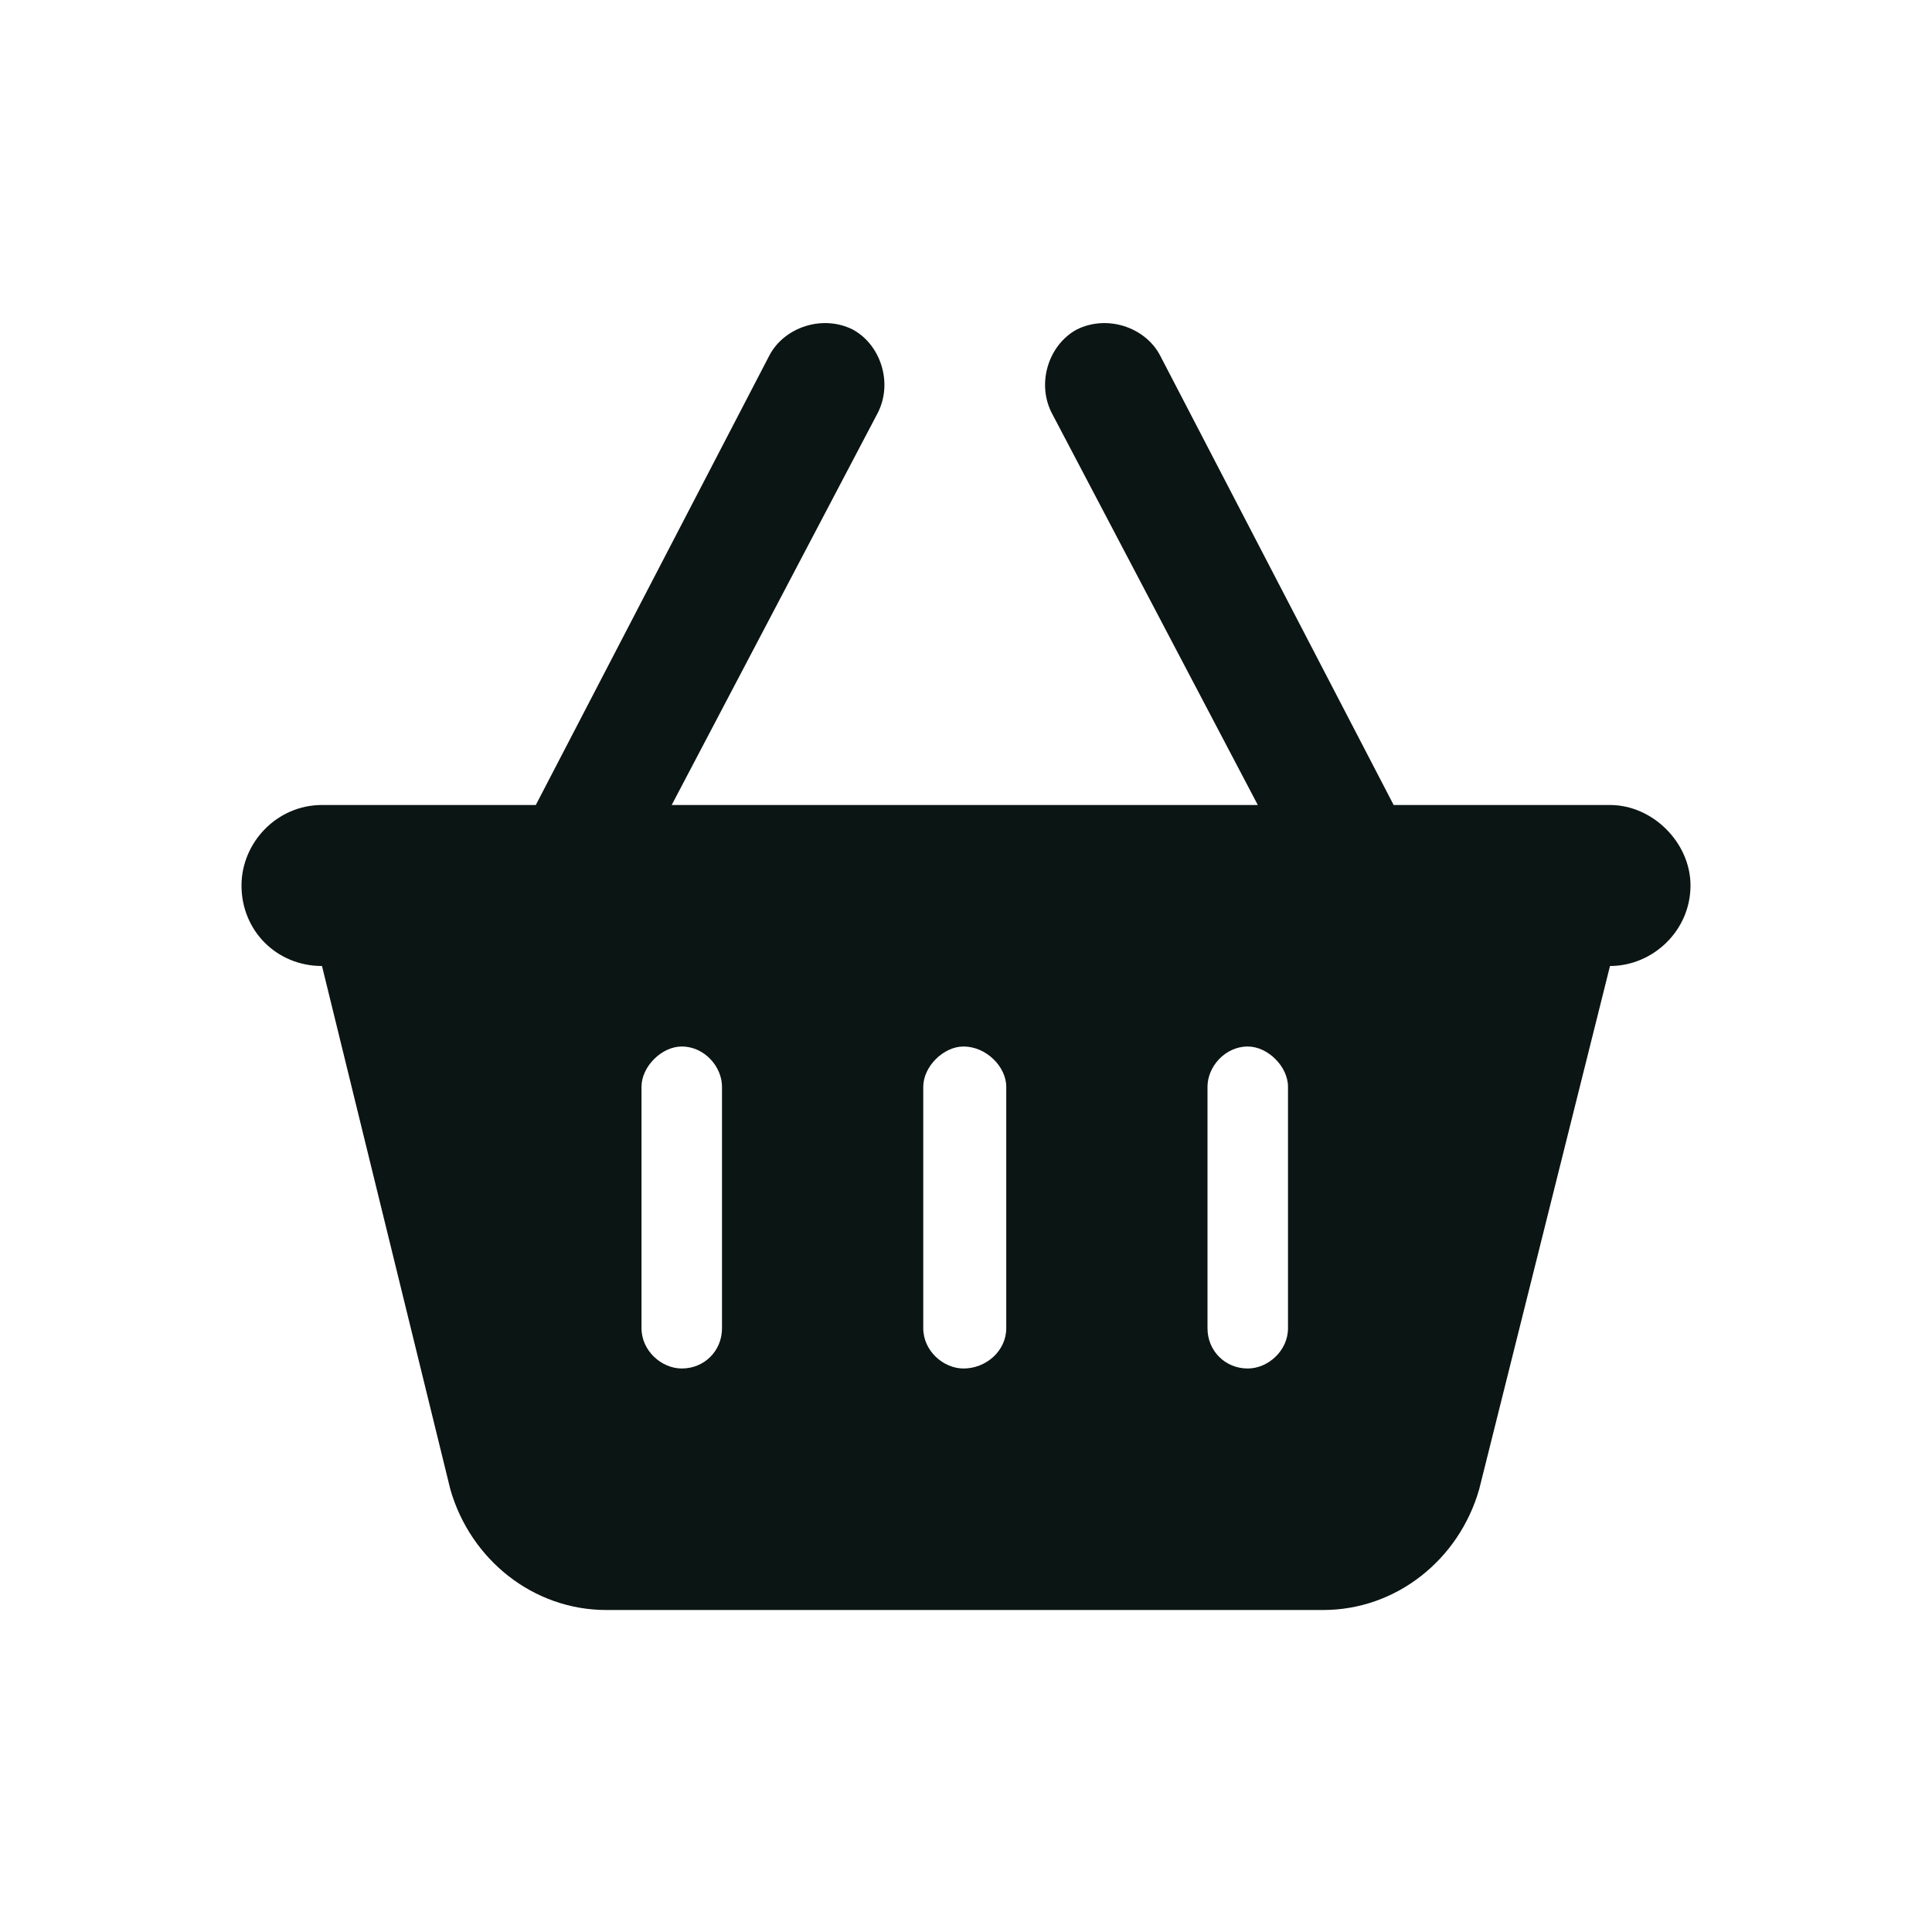 <svg width="48" height="48" viewBox="0 0 48 48" fill="none" xmlns="http://www.w3.org/2000/svg">
<path d="M16.688 20H31.25L26.125 10.25C25.75 9.5 26.062 8.562 26.75 8.188C27.5 7.812 28.438 8.125 28.812 8.812L34.625 20H40C41.062 20 42 20.938 42 22C42 23.125 41.062 24 40 24L36.75 37C36.25 38.75 34.688 40 32.875 40H15.062C13.25 40 11.688 38.75 11.188 37L8 24C6.875 24 6 23.125 6 22C6 20.938 6.875 20 8 20H13.312L19.125 8.812C19.5 8.125 20.438 7.812 21.188 8.188C21.875 8.562 22.188 9.5 21.812 10.25L16.688 20ZM17.938 27C17.938 26.5 17.5 26 16.938 26C16.438 26 15.938 26.5 15.938 27V33C15.938 33.562 16.438 34 16.938 34C17.5 34 17.938 33.562 17.938 33V27ZM22.938 27V33C22.938 33.562 23.438 34 23.938 34C24.5 34 25 33.562 25 33V27C25 26.5 24.5 26 23.938 26C23.438 26 22.938 26.5 22.938 27ZM32 27C32 26.5 31.5 26 31 26C30.438 26 30 26.5 30 27V33C30 33.562 30.438 34 31 34C31.5 34 32 33.562 32 33V27Z" fill="#0B1513"/>
</svg>
